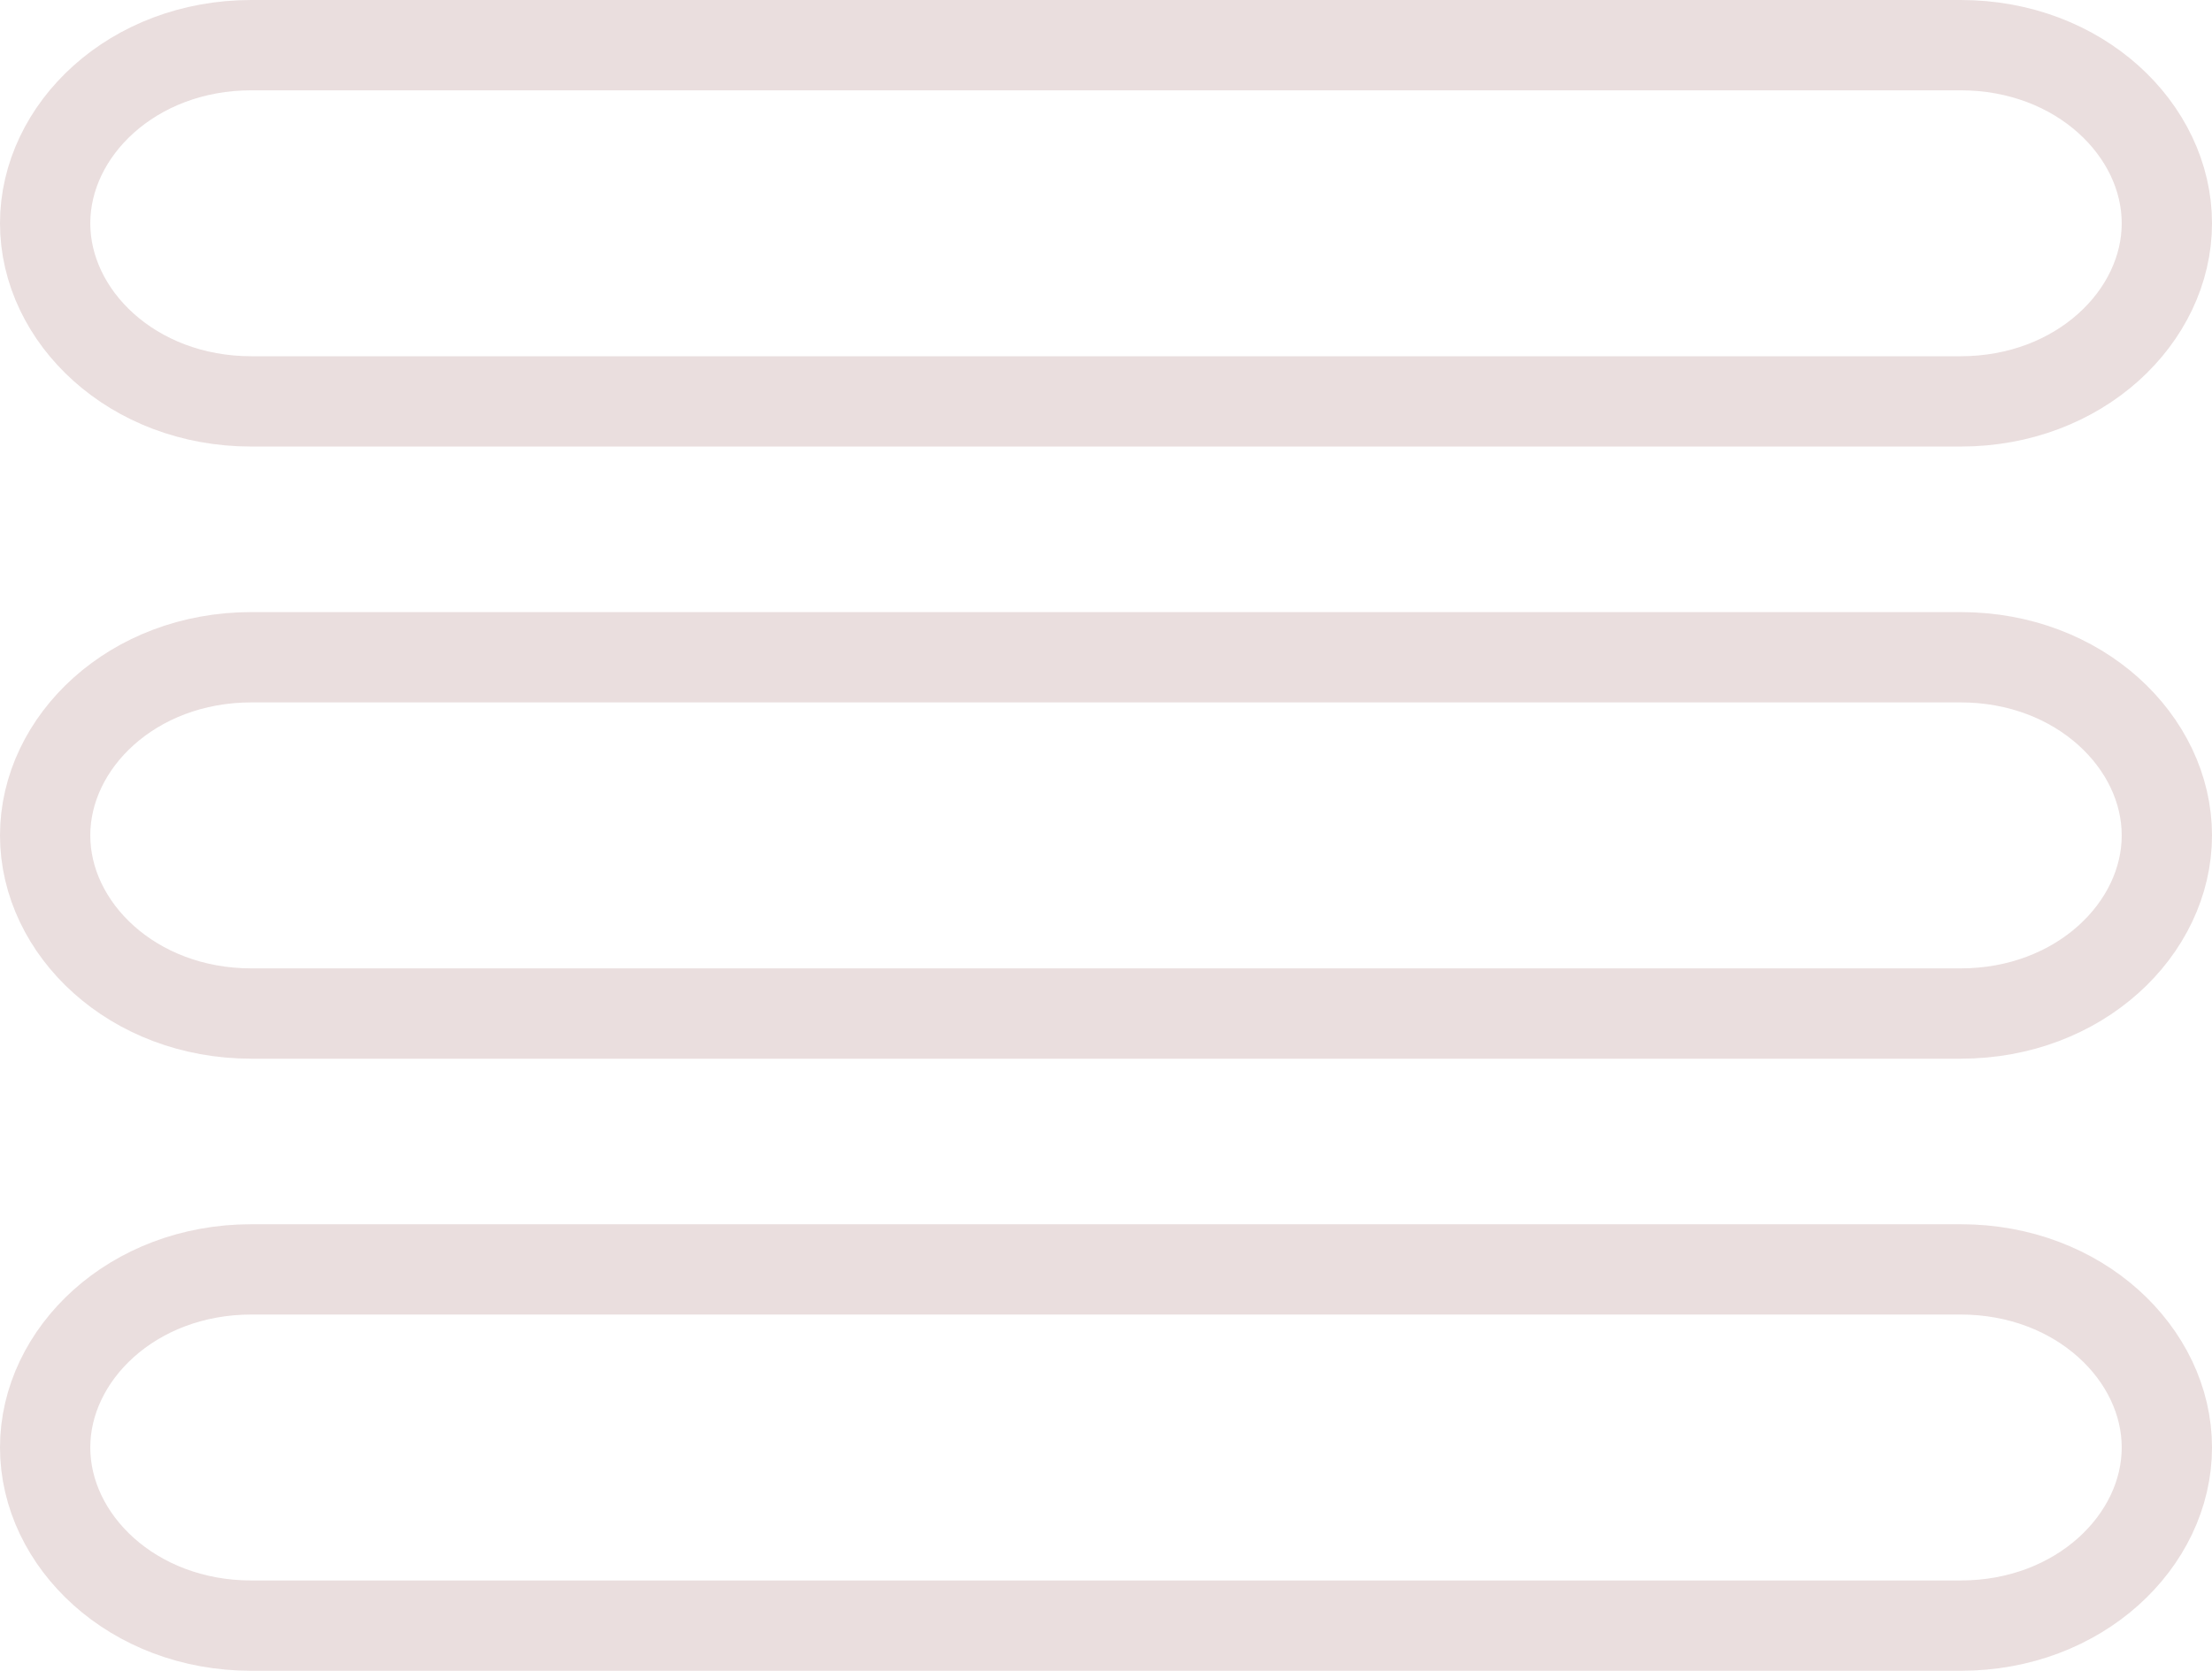 <svg width="49" height="37" viewBox="0 0 49 37" fill="none" xmlns="http://www.w3.org/2000/svg">
<path d="M43.432 8.889H5.568C2.934 8.889 1 7.01 1 4.945C1 2.879 2.934 1 5.568 1H43.432C46.066 1 48 2.879 48 4.945C48 7.01 46.066 8.889 43.432 8.889Z" stroke="#EADEDE" stroke-width="2"/>
<path d="M5.568 14.555H43.432C46.066 14.555 48 16.434 48 18.5C48 20.566 46.066 22.445 43.432 22.445H5.568C2.934 22.445 1 20.566 1 18.5C1 16.434 2.934 14.555 5.568 14.555Z" stroke="#EADEDE" stroke-width="2"/>
<path d="M5.568 28.111H43.432C46.066 28.111 48 29.99 48 32.055C48 34.121 46.066 36 43.432 36H5.568C2.934 36 1 34.121 1 32.055C1 29.99 2.934 28.111 5.568 28.111Z" stroke="#EADEDE" stroke-width="2"/>
</svg>
